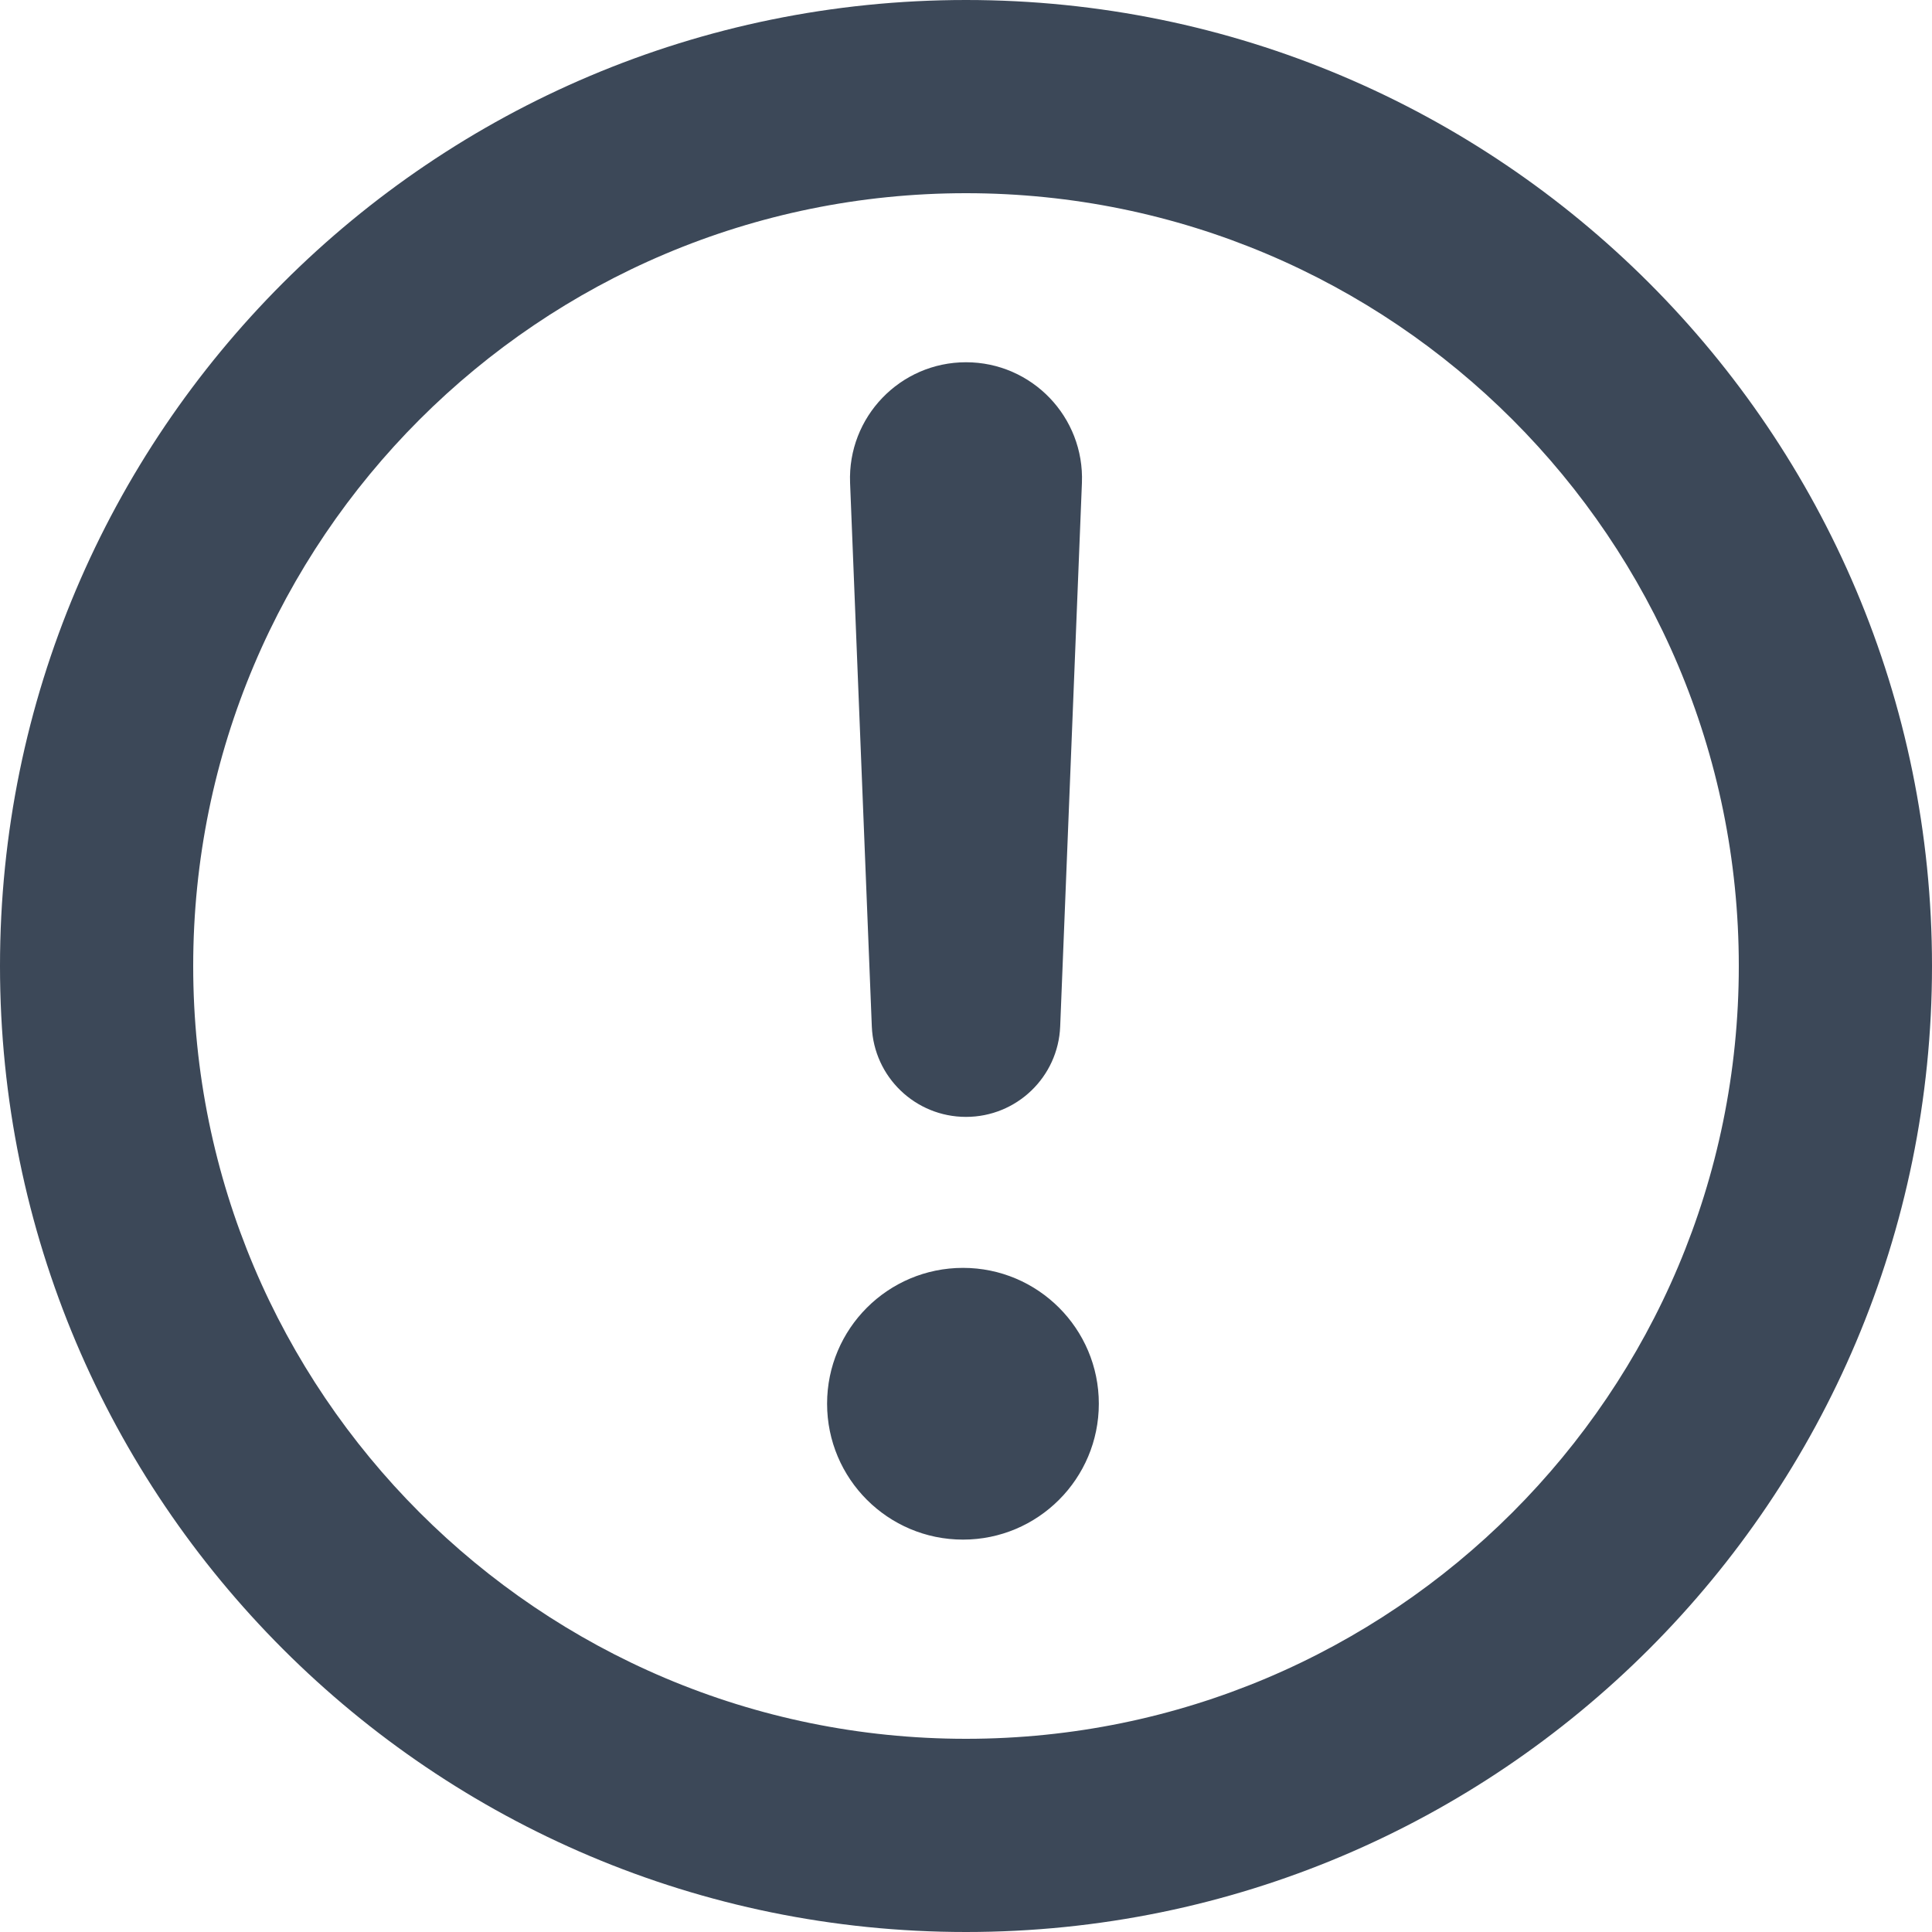 <svg width="20" height="20" viewBox="0 0 20 20" fill="none" xmlns="http://www.w3.org/2000/svg">
<path fill-rule="evenodd" clip-rule="evenodd" d="M0 10C0 15.523 4.477 20 10 20C15.523 20 20 15.523 20 10C20 4.477 15.523 0 10 0C4.477 0 0 4.477 0 10ZM2 10C2 5.582 5.582 2 10 2C14.418 2 18 5.582 18 10C18 14.418 14.418 18 10 18C5.582 18 2 14.418 2 10ZM10 3.75C9.318 3.75 8.773 4.317 8.8 4.999L9.025 10.626C9.046 11.149 9.476 11.562 10 11.562C10.524 11.562 10.954 11.149 10.975 10.626L11.2 4.999C11.227 4.317 10.682 3.75 10 3.75ZM8.562 14.531C8.562 13.755 9.192 13.125 9.969 13.125C10.745 13.125 11.375 13.755 11.375 14.531C11.375 15.308 10.745 15.938 9.969 15.938C9.192 15.938 8.562 15.308 8.562 14.531Z" fill="#3C4858"/>
</svg>
